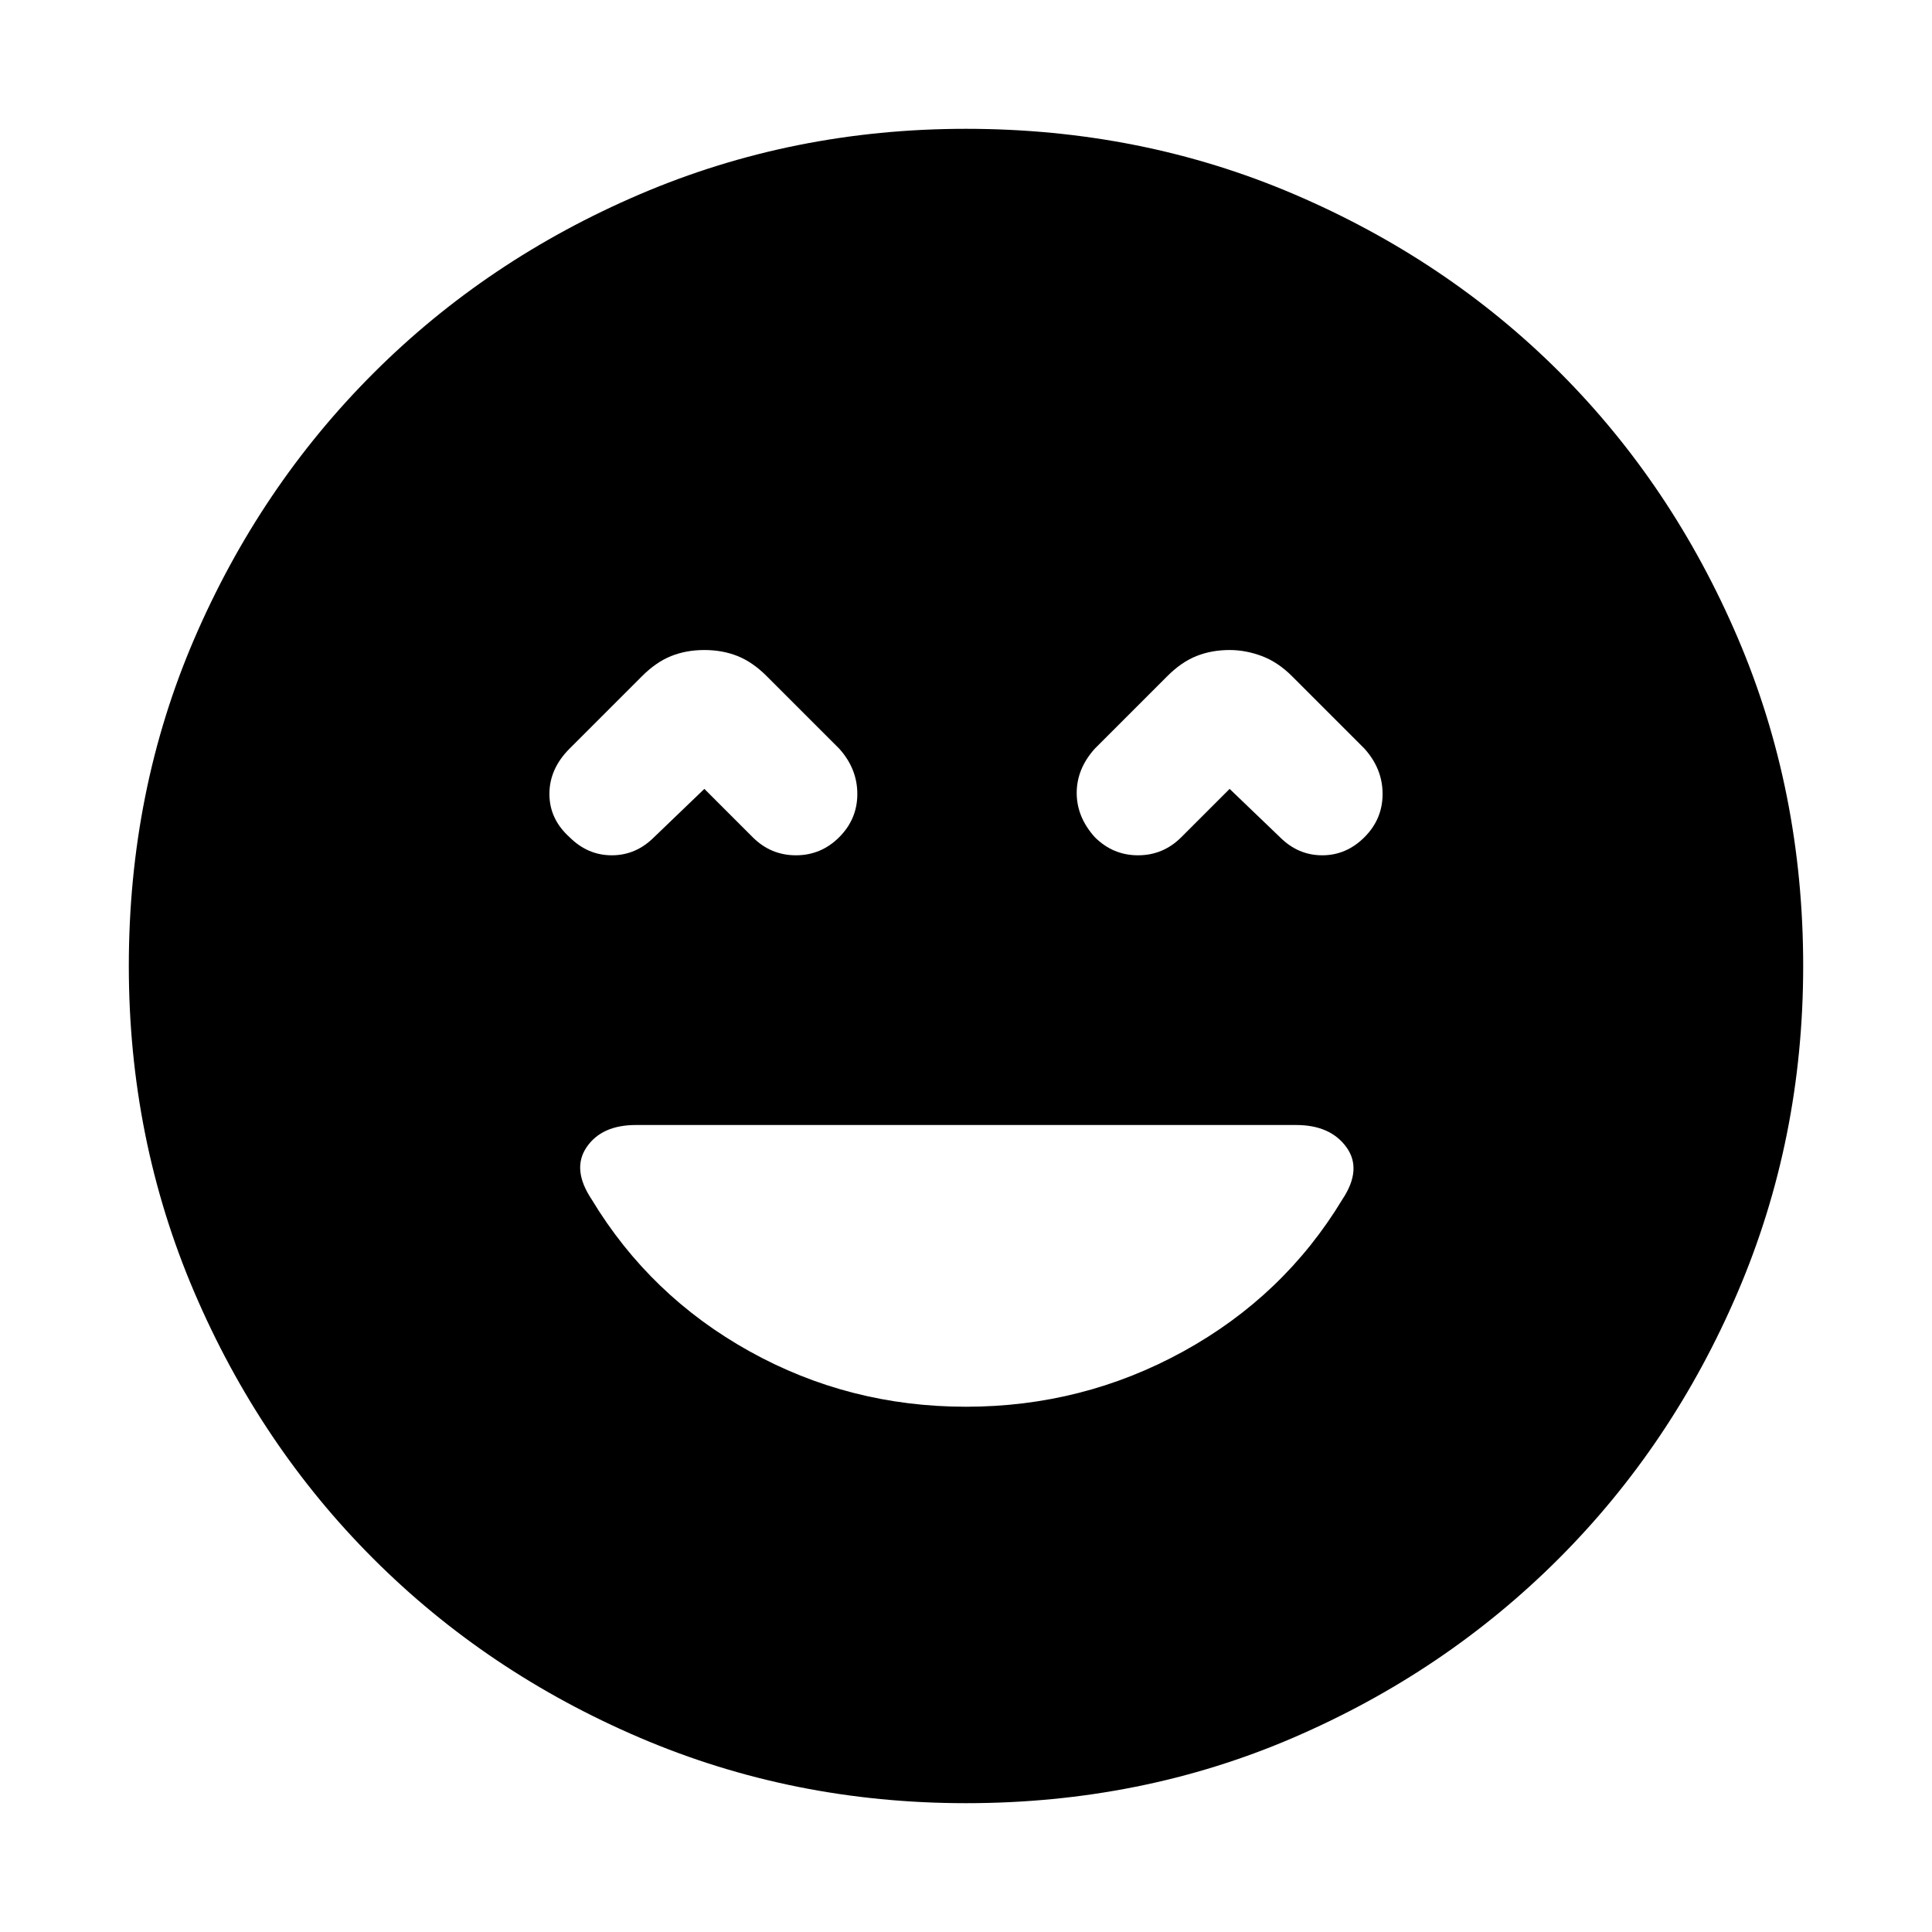 <svg xmlns="http://www.w3.org/2000/svg" height="40" width="40"><path d="M11.792 17.333Q12.167 17.708 12.667 17.708Q13.167 17.708 13.542 17.333L14.583 16.333L15.583 17.333Q15.958 17.708 16.479 17.708Q17 17.708 17.375 17.333Q17.75 16.958 17.75 16.438Q17.75 15.917 17.375 15.5L15.875 14Q15.583 13.708 15.271 13.583Q14.958 13.458 14.583 13.458Q14.208 13.458 13.896 13.583Q13.583 13.708 13.292 14L11.792 15.5Q11.375 15.917 11.375 16.438Q11.375 16.958 11.792 17.333ZM22.667 17.333Q23.042 17.708 23.562 17.708Q24.083 17.708 24.458 17.333L25.458 16.333L26.5 17.333Q26.875 17.708 27.375 17.708Q27.875 17.708 28.25 17.333Q28.625 16.958 28.625 16.438Q28.625 15.917 28.25 15.5L26.75 14Q26.458 13.708 26.125 13.583Q25.792 13.458 25.458 13.458Q25.083 13.458 24.771 13.583Q24.458 13.708 24.167 14L22.667 15.5Q22.292 15.917 22.292 16.417Q22.292 16.917 22.667 17.333ZM20 37.333Q16.417 37.333 13.25 35.979Q10.083 34.625 7.729 32.271Q5.375 29.917 4.021 26.75Q2.667 23.583 2.667 20Q2.667 16.375 4.021 13.229Q5.375 10.083 7.729 7.729Q10.083 5.375 13.25 4.021Q16.417 2.667 20 2.667Q23.625 2.667 26.792 4.021Q29.958 5.375 32.292 7.708Q34.625 10.042 35.979 13.208Q37.333 16.375 37.333 20Q37.333 23.583 35.979 26.75Q34.625 29.917 32.271 32.271Q29.917 34.625 26.771 35.979Q23.625 37.333 20 37.333ZM20 29.125Q22.417 29.125 24.5 27.979Q26.583 26.833 27.792 24.833Q28.208 24.208 27.875 23.75Q27.542 23.292 26.833 23.292H13.167Q12.458 23.292 12.146 23.75Q11.833 24.208 12.25 24.833Q13.458 26.833 15.521 27.979Q17.583 29.125 20 29.125Z"/></svg>